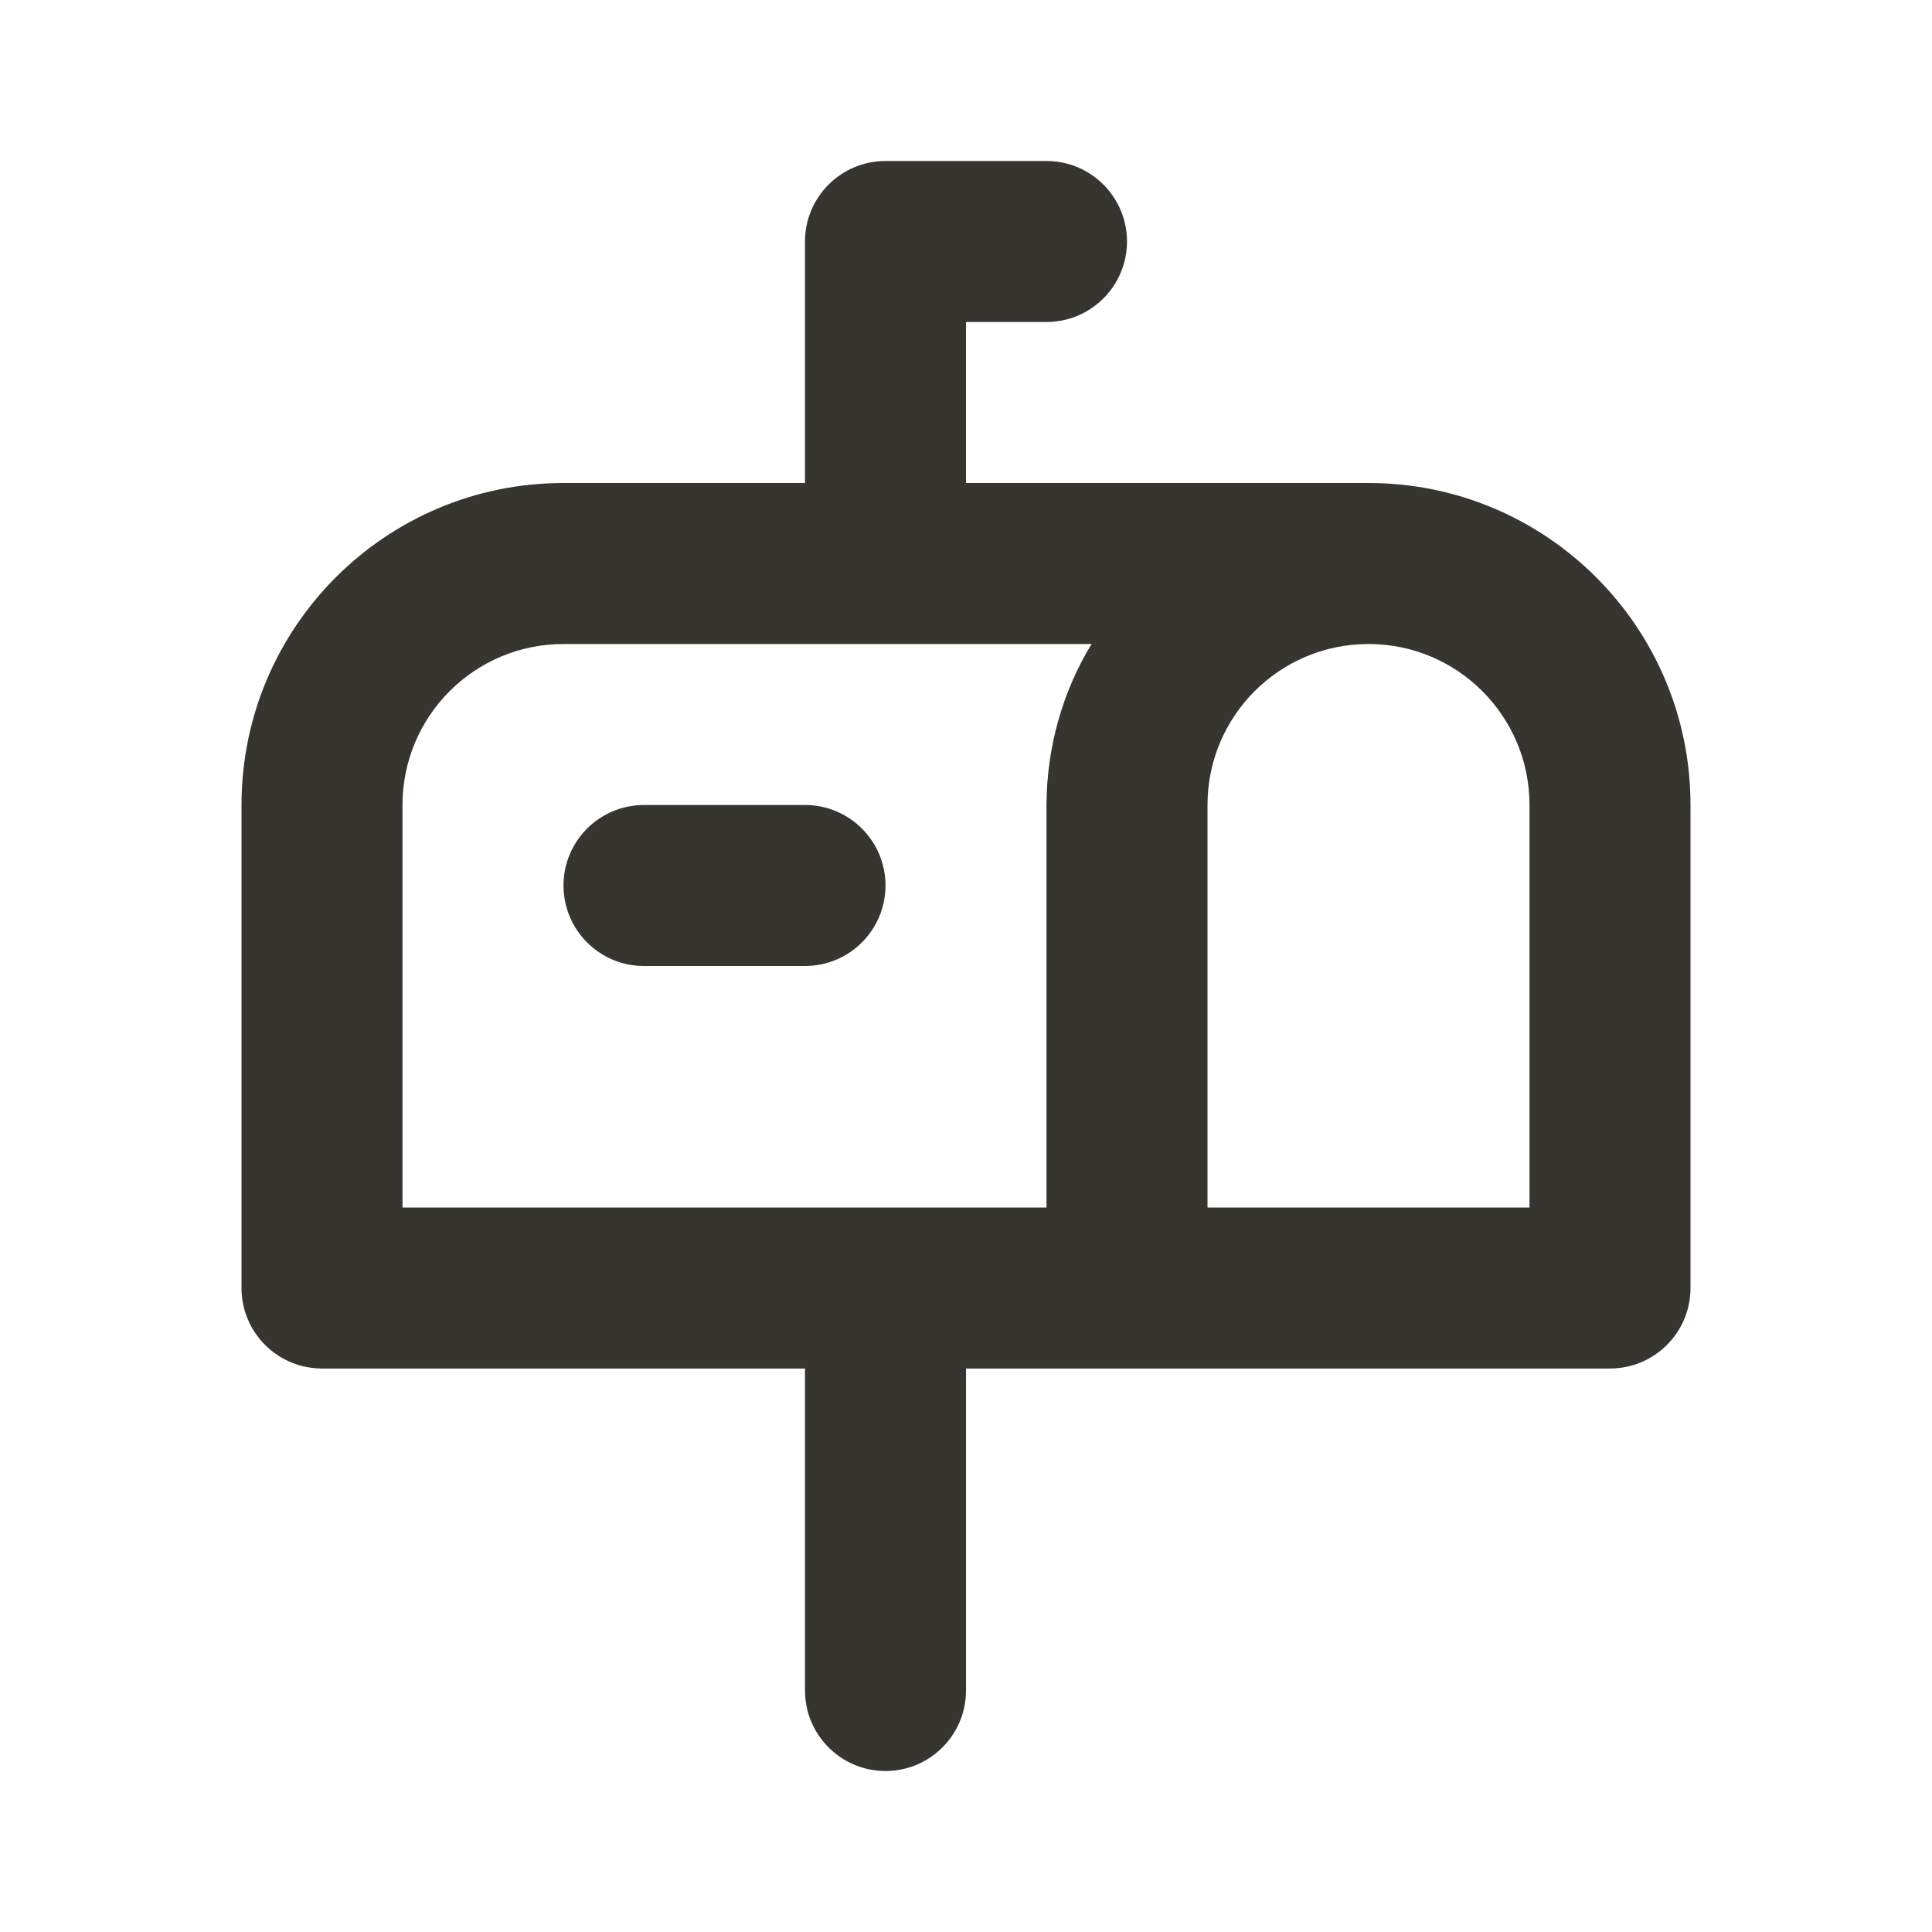 <!-- Generated by IcoMoon.io -->
<svg version="1.1" xmlns="http://www.w3.org/2000/svg" width="280" height="280" viewBox="0 0 280 280">
<title>ul-mailbox</title>
<path fill="#37352f" d="M93.333 140h23.333c6.443 0 11.667-5.223 11.667-11.667s-5.223-11.667-11.667-11.667v0h-23.333c-6.443 0-11.667 5.223-11.667 11.667s5.223 11.667 11.667 11.667v0zM198.333 70h-58.333v-23.333h11.667c6.443 0 11.667-5.223 11.667-11.667s-5.223-11.667-11.667-11.667v0h-23.333c-6.443 0-11.667 5.223-11.667 11.667v0 35h-35c-25.773 0-46.667 20.893-46.667 46.667v0 70c0 6.443 5.223 11.667 11.667 11.667v0h70v46.667c0 6.443 5.223 11.667 11.667 11.667s11.667-5.223 11.667-11.667v0-46.667h93.333c6.443 0 11.667-5.223 11.667-11.667v0-70c0-25.773-20.893-46.667-46.667-46.667v0zM151.667 116.667v58.333h-93.333v-58.333c0-12.887 10.447-23.333 23.333-23.333v0h76.533c-4.071 6.658-6.496 14.709-6.533 23.323v0.010zM221.667 175h-46.667v-58.333c0-12.887 10.447-23.333 23.333-23.333s23.333 10.447 23.333 23.333v0z"></path>
</svg>
